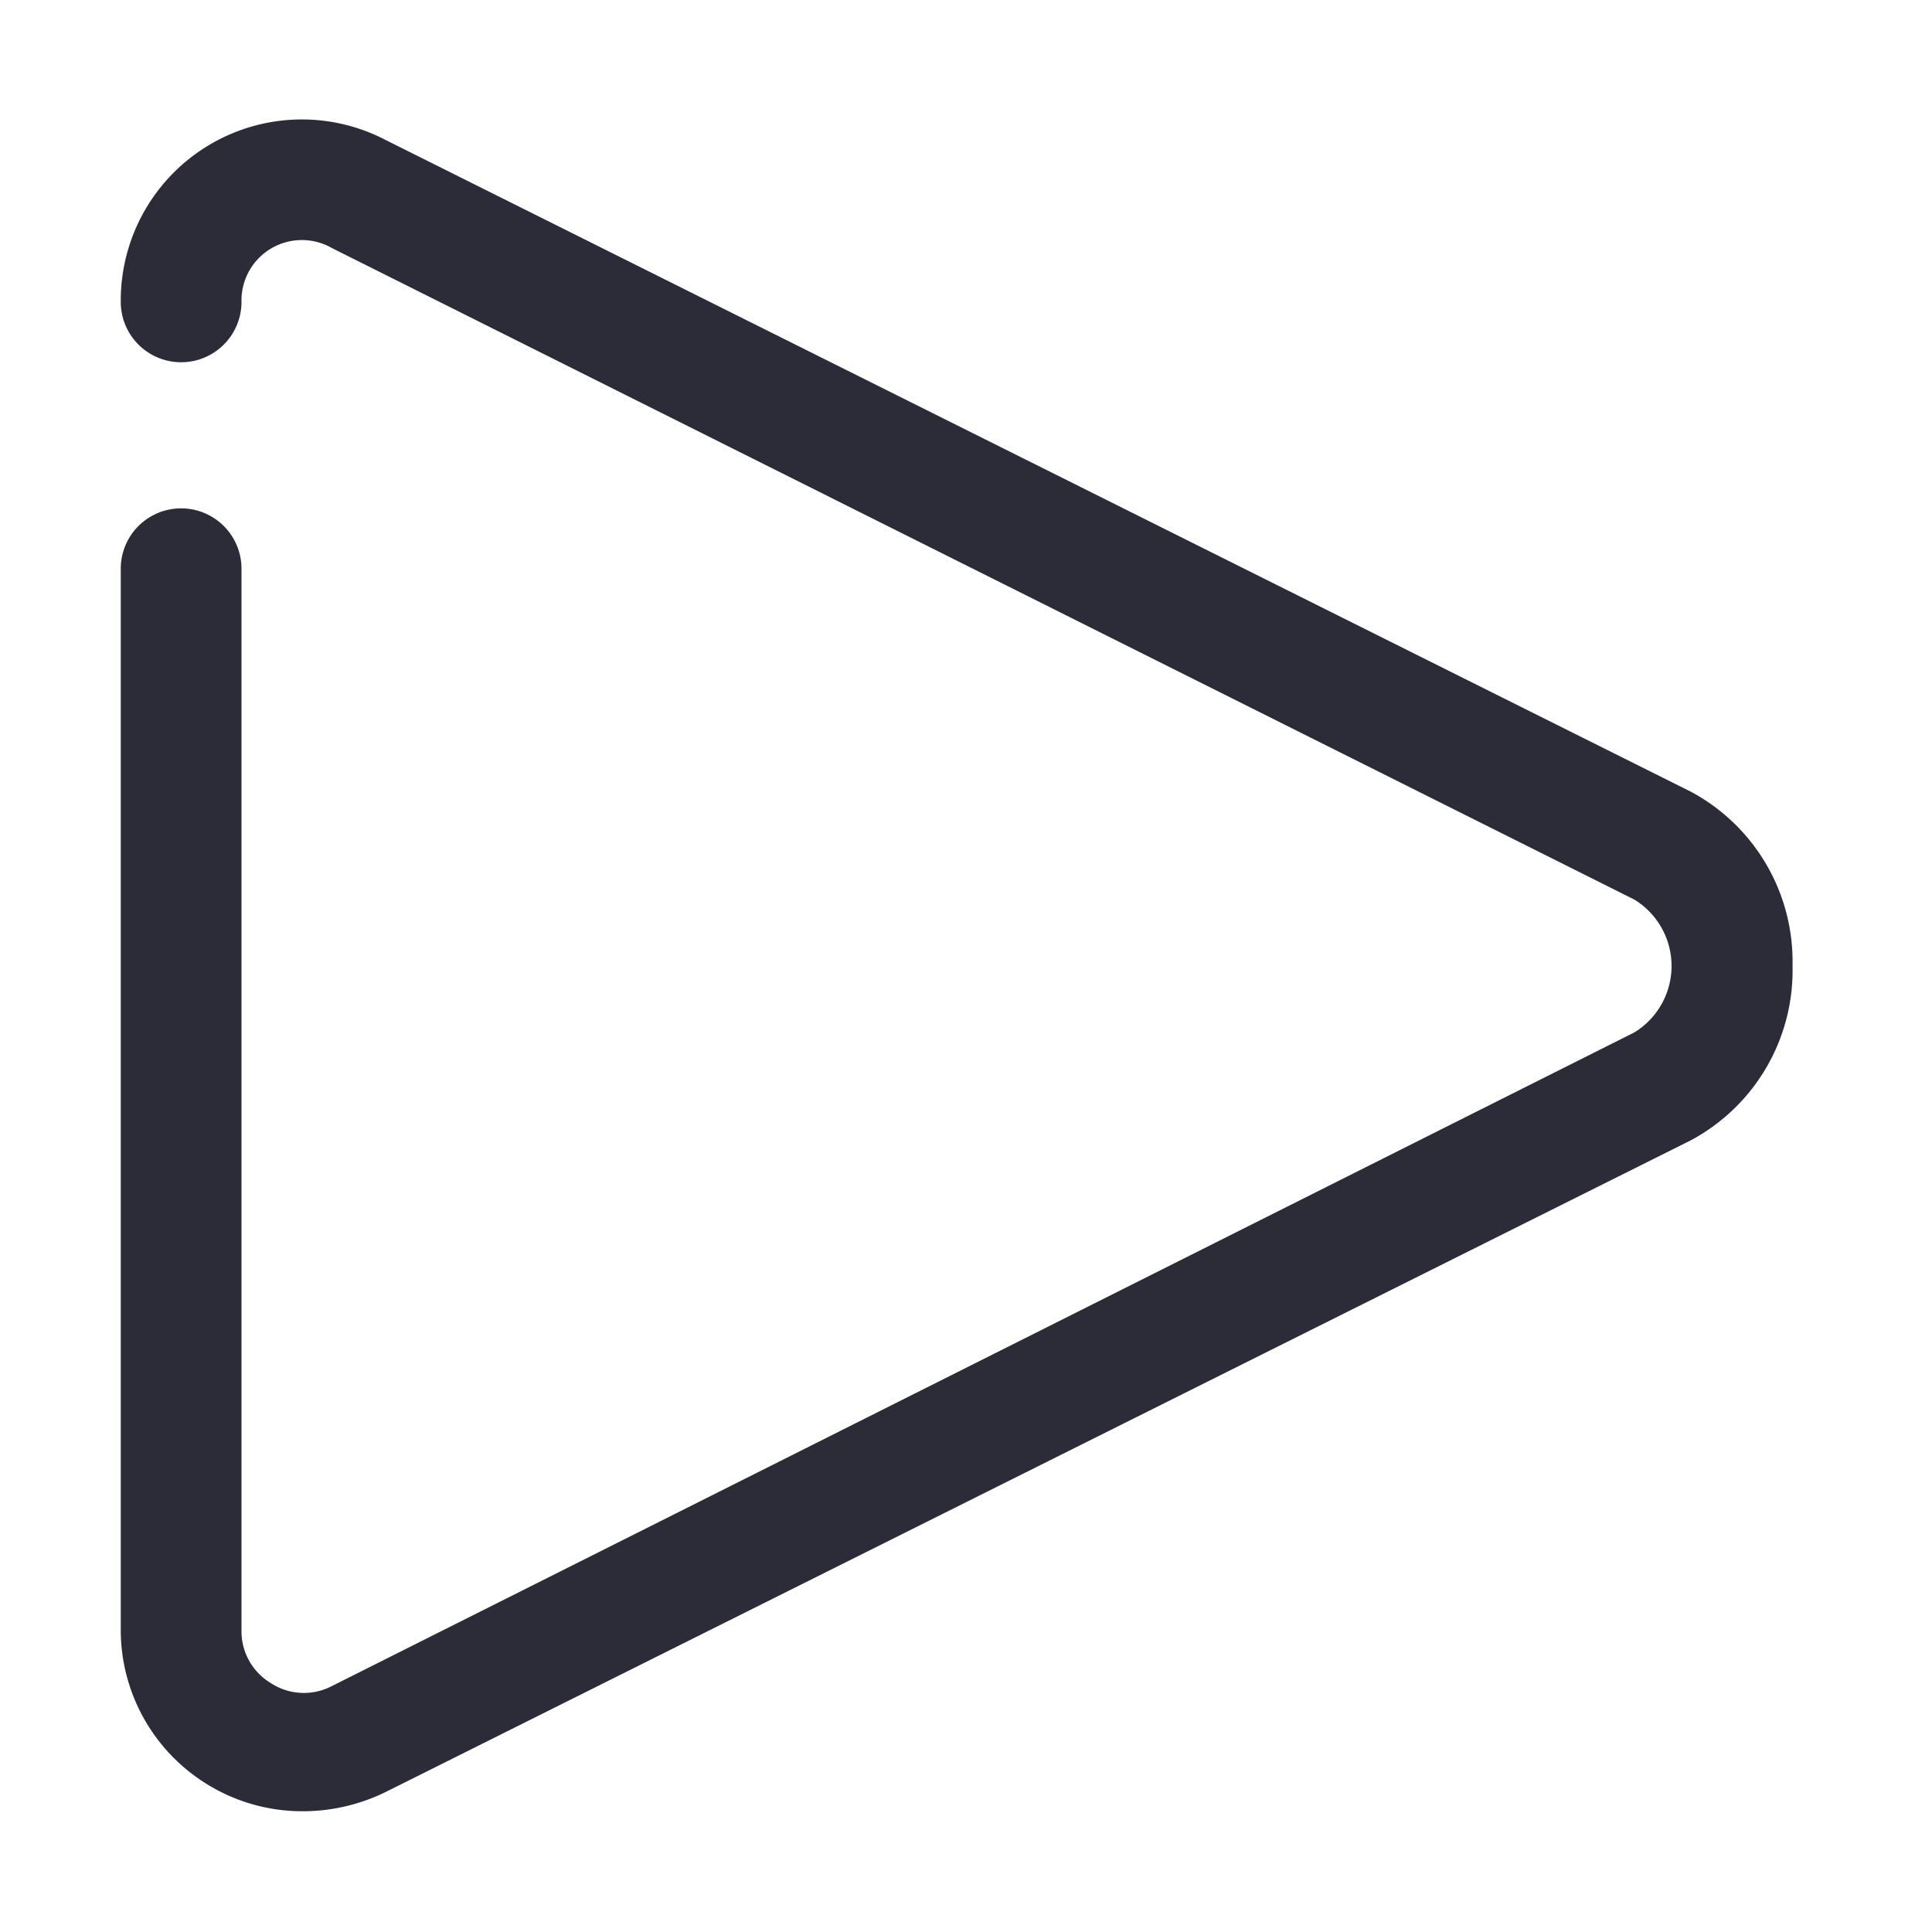 <?xml version="1.0"?>
<svg xmlns="http://www.w3.org/2000/svg" viewBox="0 0 32 32" width="512" height="512"><g id="Play"><path d="M29.69,16A3.19,3.19,0,0,1,28,18.89L6.39,29.68A3.12,3.12,0,0,1,5,30a3,3,0,0,1-1.59-.46A3,3,0,0,1,2,27V9.42a1,1,0,0,1,2,0V27a1,1,0,0,0,.49.88,1,1,0,0,0,1,.05L27.07,17.1a1.29,1.29,0,0,0,0-2.2L5.5,4.11a1,1,0,0,0-1,0A1,1,0,0,0,4,5,1,1,0,0,1,2,5,3,3,0,0,1,6.39,2.32L28,13.11A3.19,3.19,0,0,1,29.69,16Z" fill="#2c2c38" /></g></svg>
